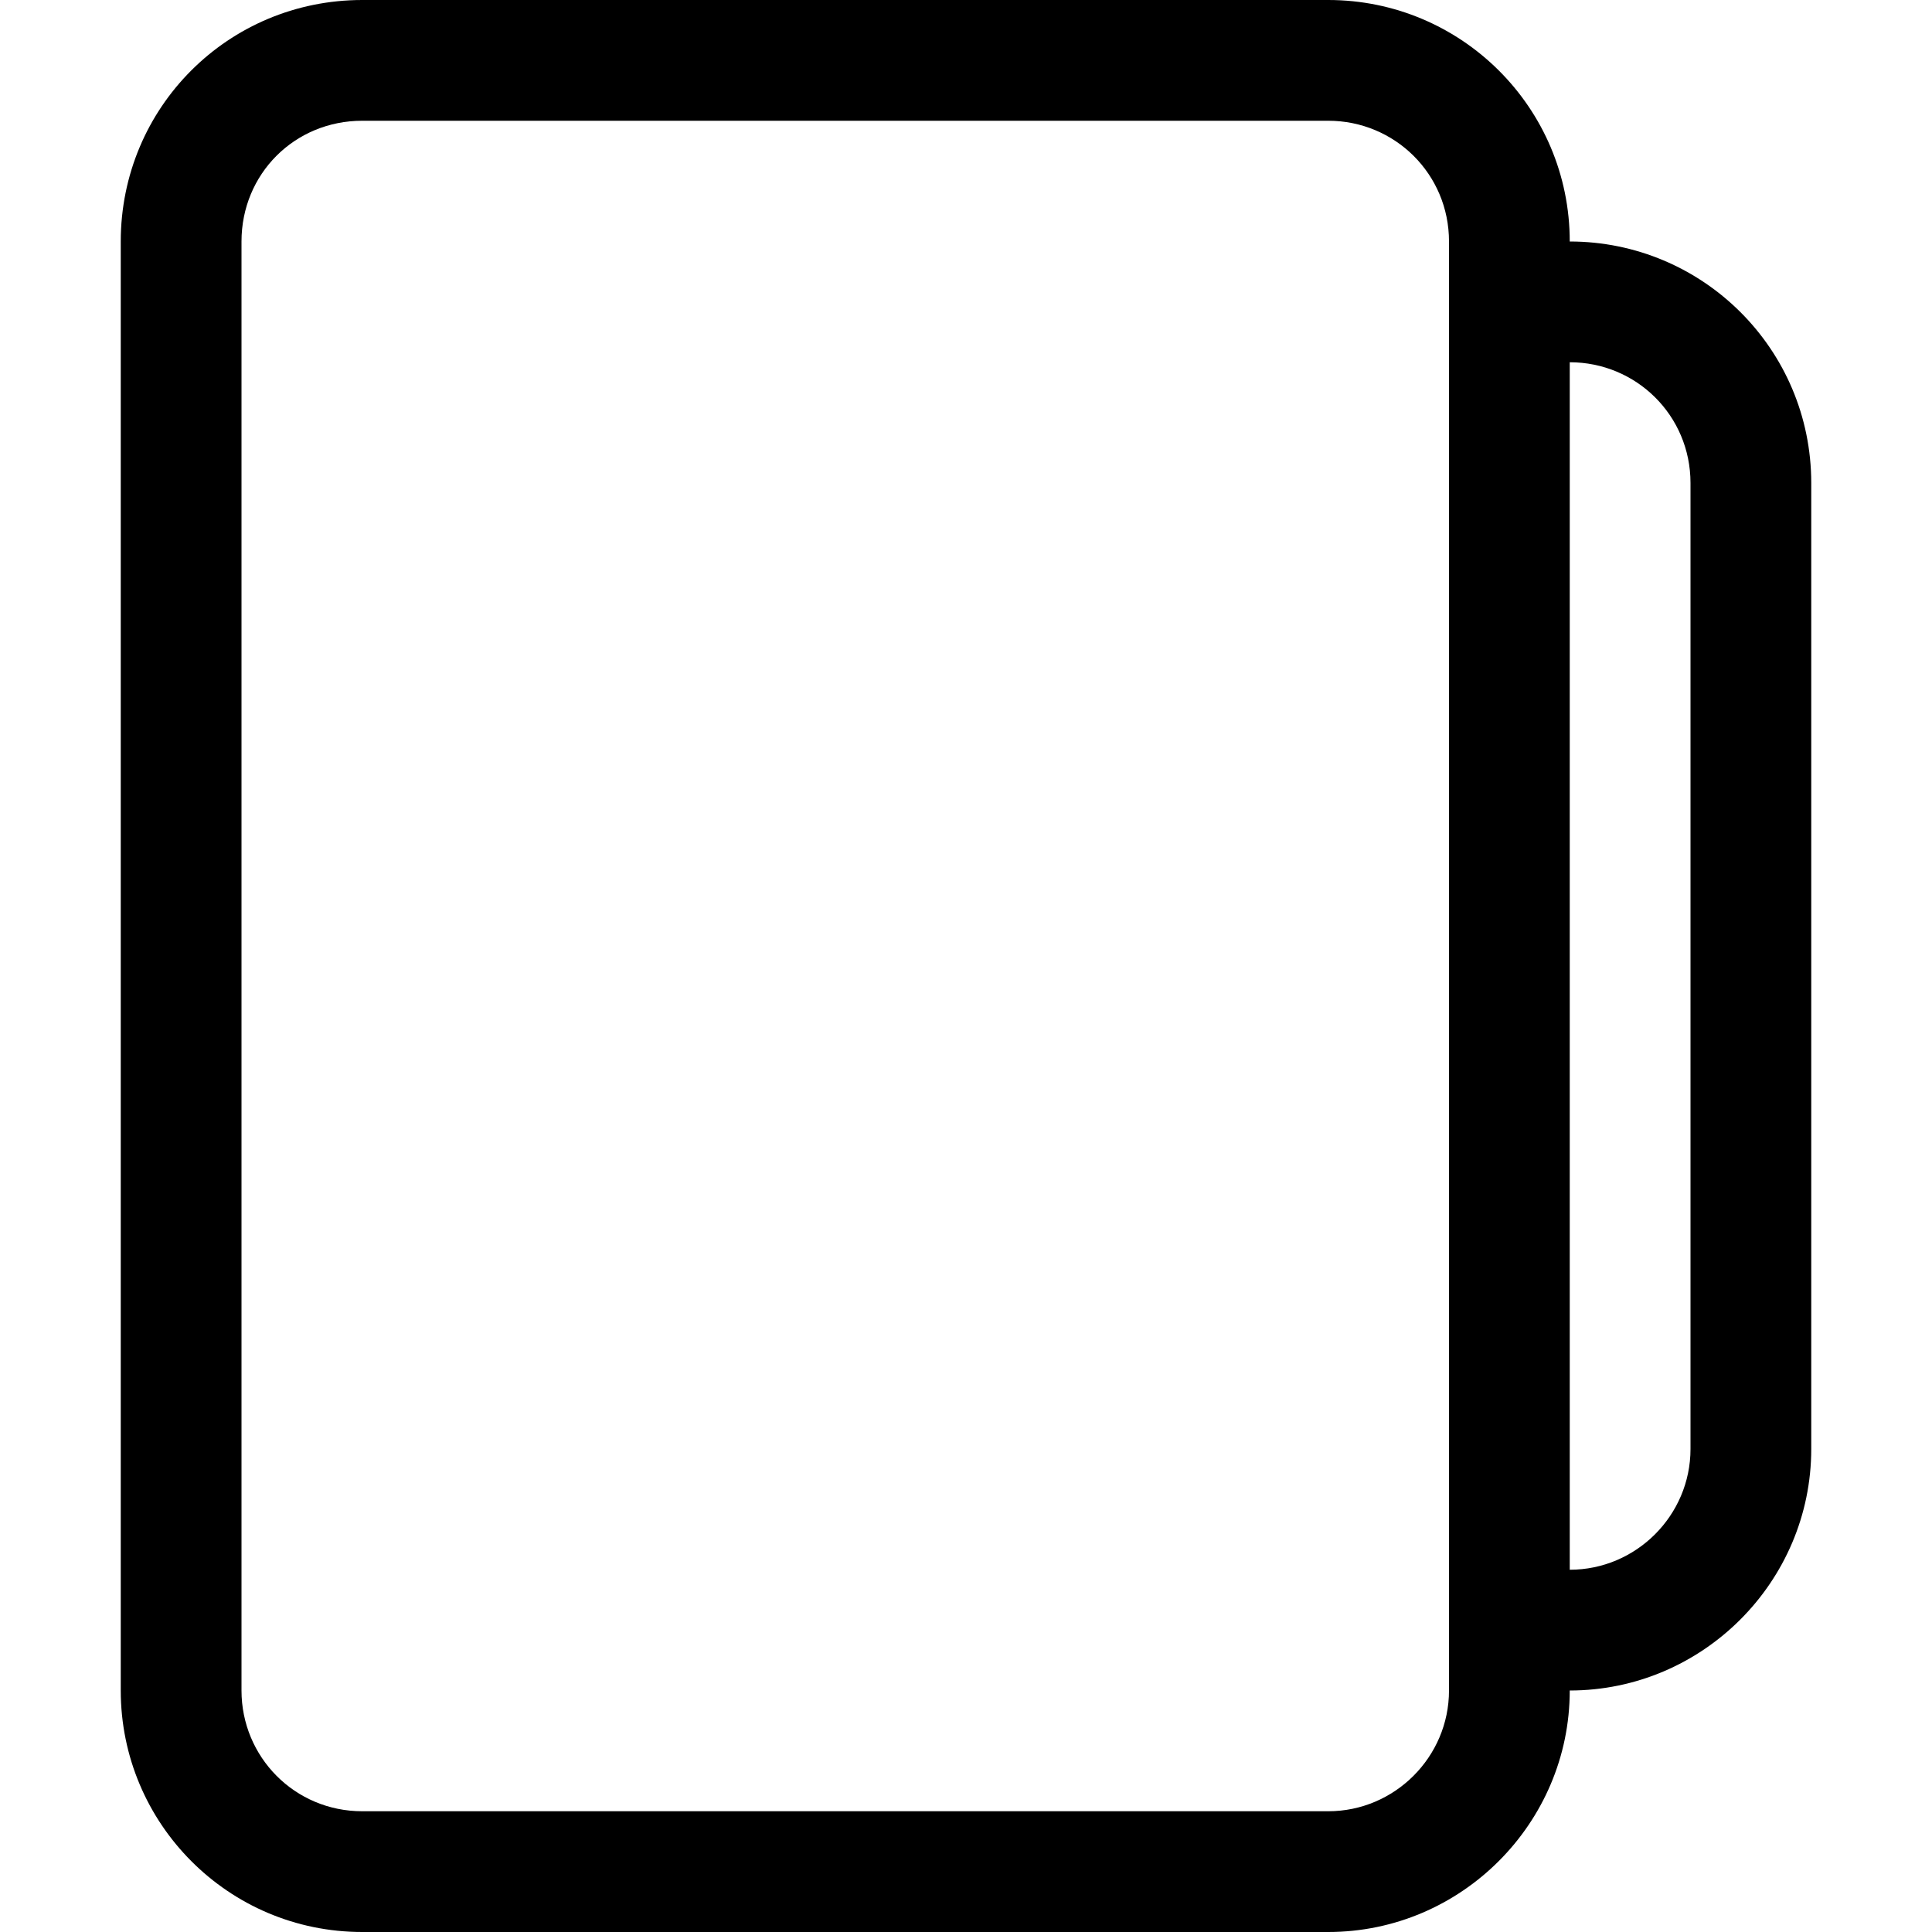 <svg viewBox="0 0 16 16" xmlns="http://www.w3.org/2000/svg"><path d="M11 0H3v0C1.89 0 1 .89 1 2v12 0c0 1.1.89 2 2 2h8v0c1.1 0 2-.9 2-2v0c1.1 0 2-.9 2-2V4v0c0-1.11-.9-2-2-2v0c0-1.11-.9-2-2-2Zm2 3v0c.55 0 1 .44 1 1v8 0c0 .55-.45 1-1 1V3ZM2 2v0c0-.56.44-1 1-1h8v0c.55 0 1 .44 1 1v12 0c0 .55-.45 1-1 1H3v0c-.56 0-1-.45-1-1V2Z"/></svg>